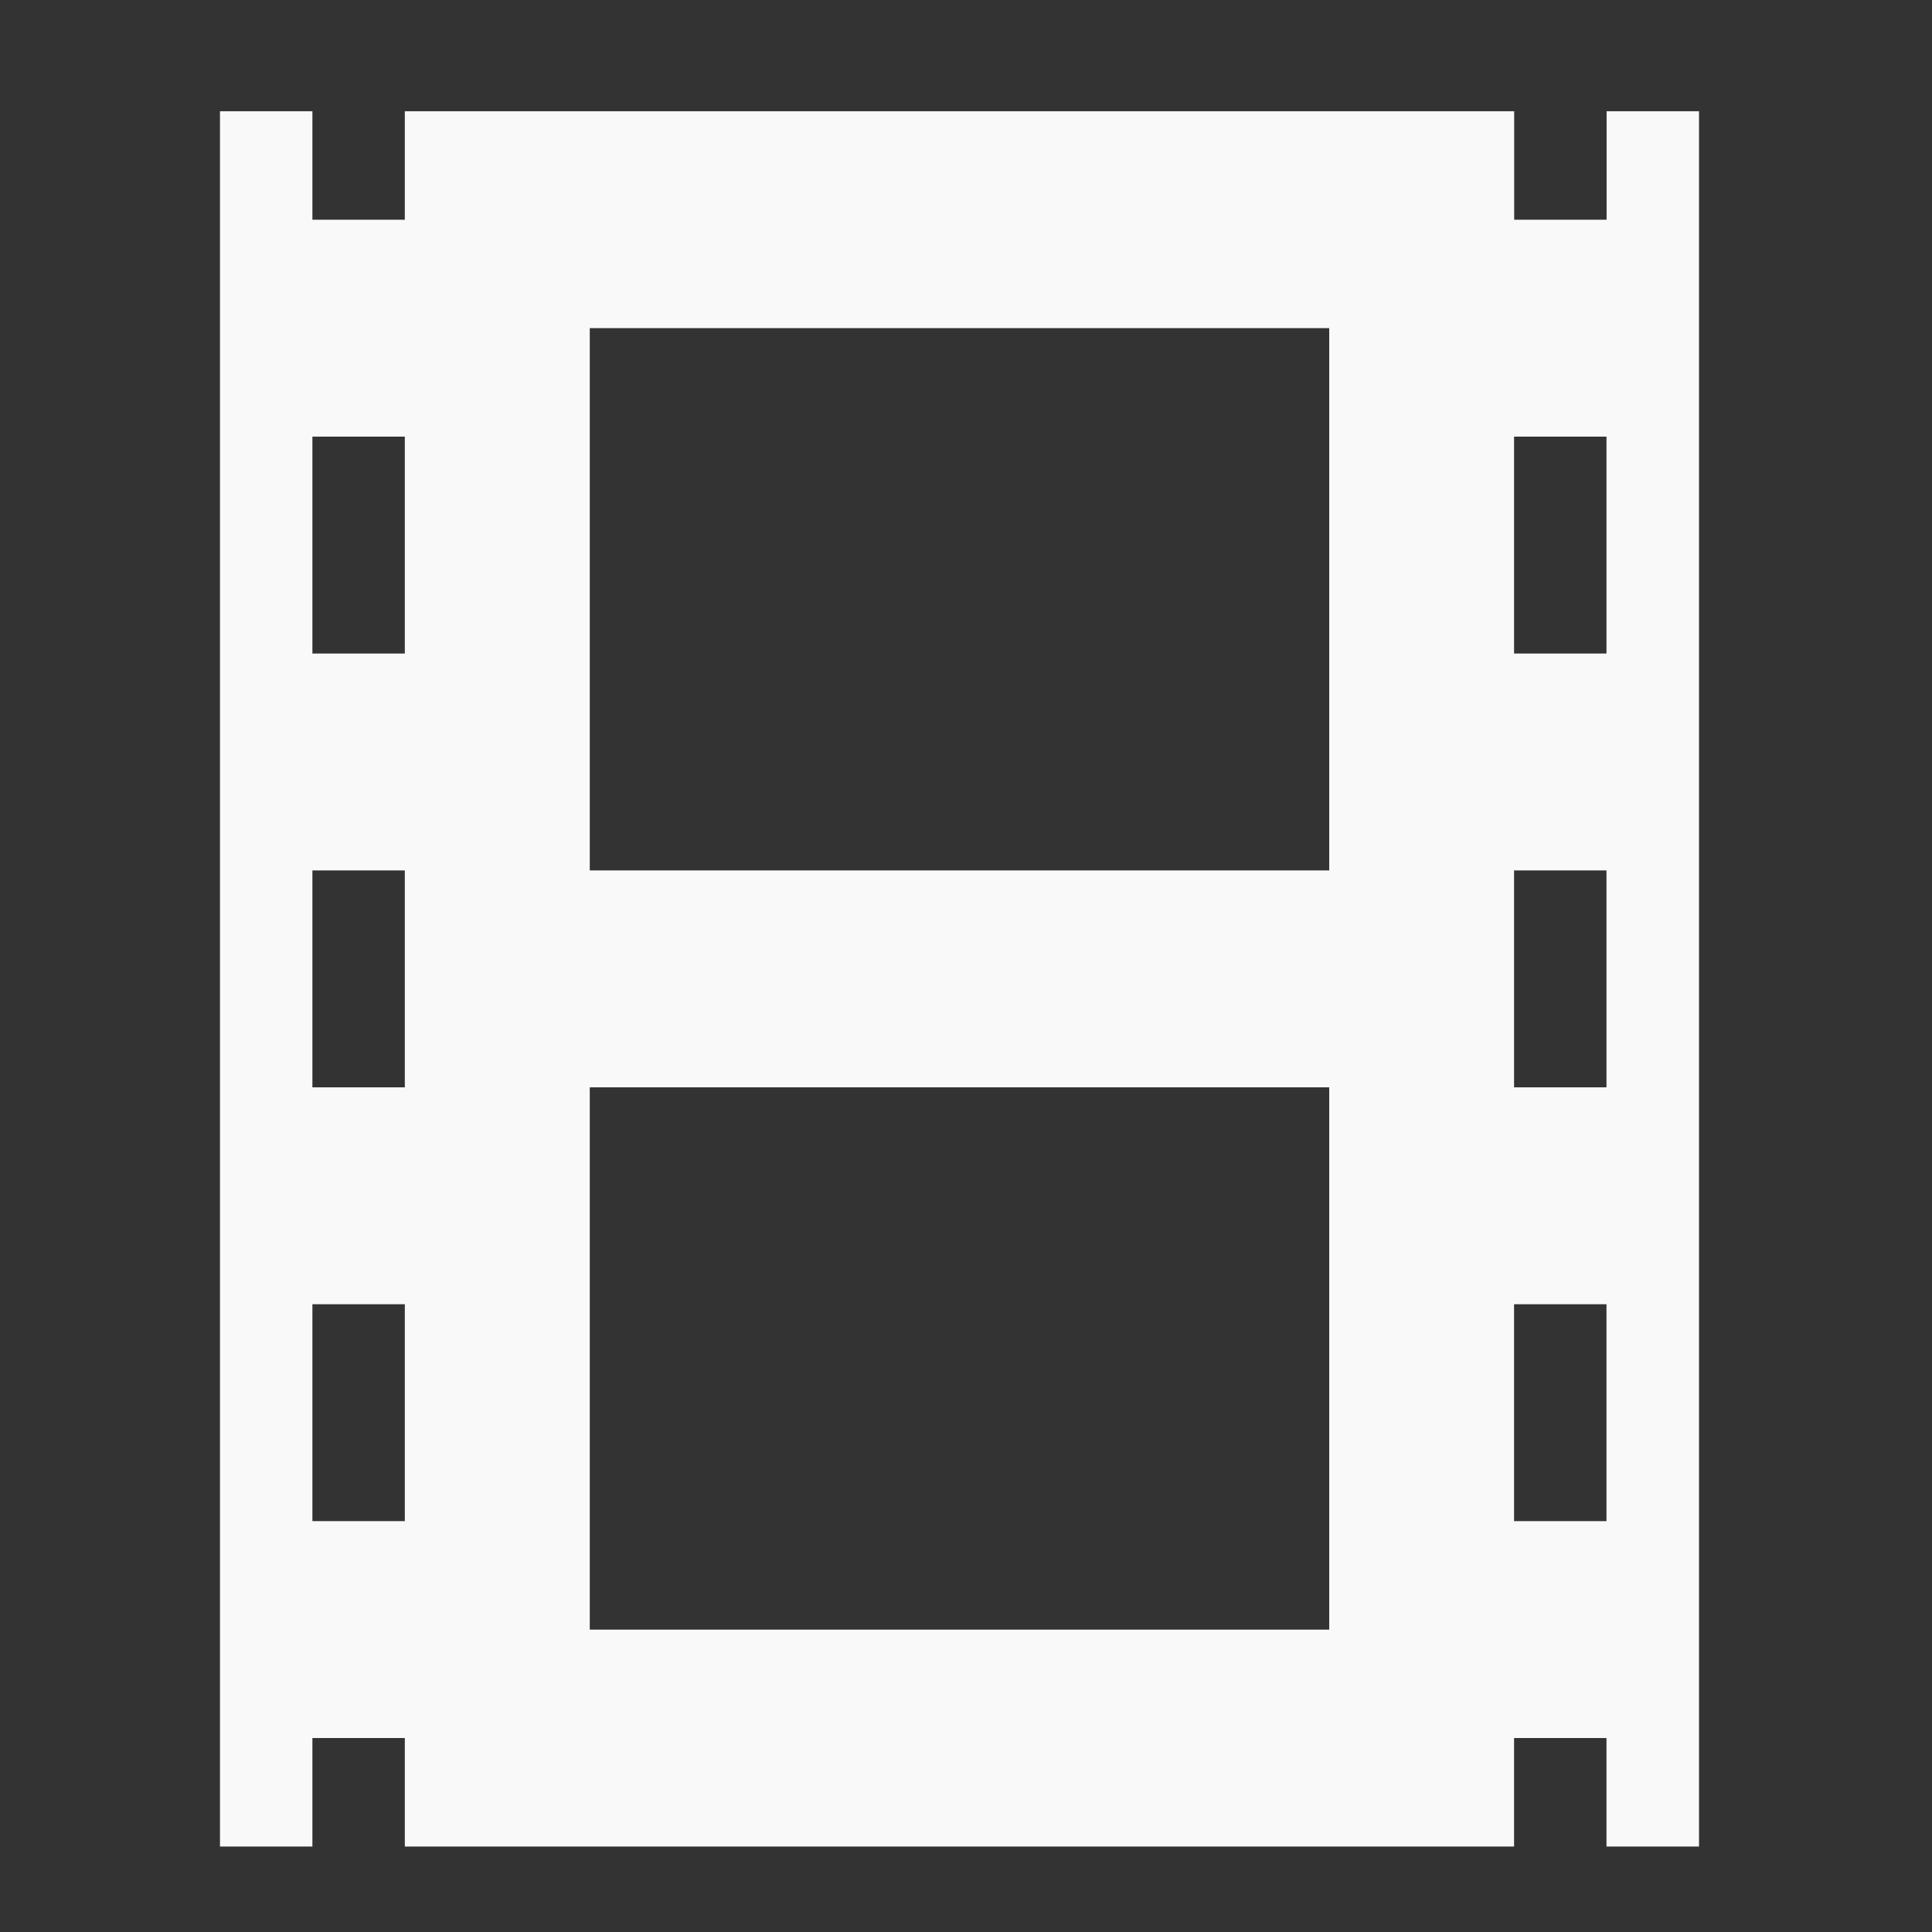 <?xml version="1.0" encoding="UTF-8" standalone="no"?>
<svg
   width="64"
   height="64"
   version="1.1"
   viewBox="0 0 16.933 16.933"
   id="svg7"
   sodipodi:docname="preferences-desktop-multimedia.svg"
   inkscape:version="1.4 (e7c3feb100, 2024-10-09)"
   xmlns:inkscape="http://www.inkscape.org/namespaces/inkscape"
   xmlns:sodipodi="http://sodipodi.sourceforge.net/DTD/sodipodi-0.dtd"
   xmlns="http://www.w3.org/2000/svg"
   xmlns:svg="http://www.w3.org/2000/svg"
   xmlns:rdf="http://www.w3.org/1999/02/22-rdf-syntax-ns#"
   xmlns:cc="http://creativecommons.org/ns#"
   xmlns:dc="http://purl.org/dc/elements/1.1/">
  <rect x="0" y="0" width="16.933" height="16.933" fill="#333333" stroke="none"/>
  <sodipodi:namedview
     id="namedview7"
     pagecolor="#9c4444"
     bordercolor="#000000"
     borderopacity="0.25"
     inkscape:showpageshadow="2"
     inkscape:pageopacity="0.0"
     inkscape:pagecheckerboard="0"
     inkscape:deskcolor="#d1d1d1"
     inkscape:zoom="6.15625"
     inkscape:cx="15.756345"
     inkscape:cy="27.126904"
     inkscape:window-width="1226"
     inkscape:window-height="669"
     inkscape:window-x="35"
     inkscape:window-y="32"
     inkscape:window-maximized="0"
     inkscape:current-layer="svg7"
     showgrid="false" />
  <defs
     id="defs2">
    <filter
       style="color-interpolation-filters:sRGB;"
       inkscape:label="Blur"
       id="filter1283"
       x="-0.082"
       y="-0.082"
       width="1.165"
       height="1.165">
      <feGaussianBlur
         stdDeviation="0.5 0.5"
         result="blur"
         id="feGaussianBlur1281" />
    </filter>
  </defs>
  <path
     style="fill:#f9f9f9;fill-opacity:1;stroke:none;stroke-width:0.48;stroke-dasharray:none;stroke-opacity:0.3"
     d="M 1.928,0.975 V 16.184 H 14.891 V 0.975 H 14.081 V 1.926 H 13.271 V 0.975 H 3.548 V 1.926 H 2.738 L 2.738,0.975 H 1.928 Z M 5.169,2.876 H 11.65 V 7.629 H 5.169 Z M 2.738,3.827 H 3.548 V 5.728 H 2.738 Z m 10.532,0 h 0.81 V 5.728 H 13.27 Z M 2.738,7.629 H 3.548 V 9.53 H 2.738 Z m 10.532,0 h 0.81 V 9.53 H 13.27 Z M 5.169,9.53 H 11.65 V 14.283 H 5.169 Z m -2.431,1.901 h 0.81 v 1.901 H 2.738 Z m 10.532,0 h 0.81 v 1.901 H 13.27 Z M 2.738,15.233 h 0.81 v 0.951 H 2.738 Z m 10.532,0 h 0.81 v 0.951 h -0.81 z"
     id="path4" />
</svg>
